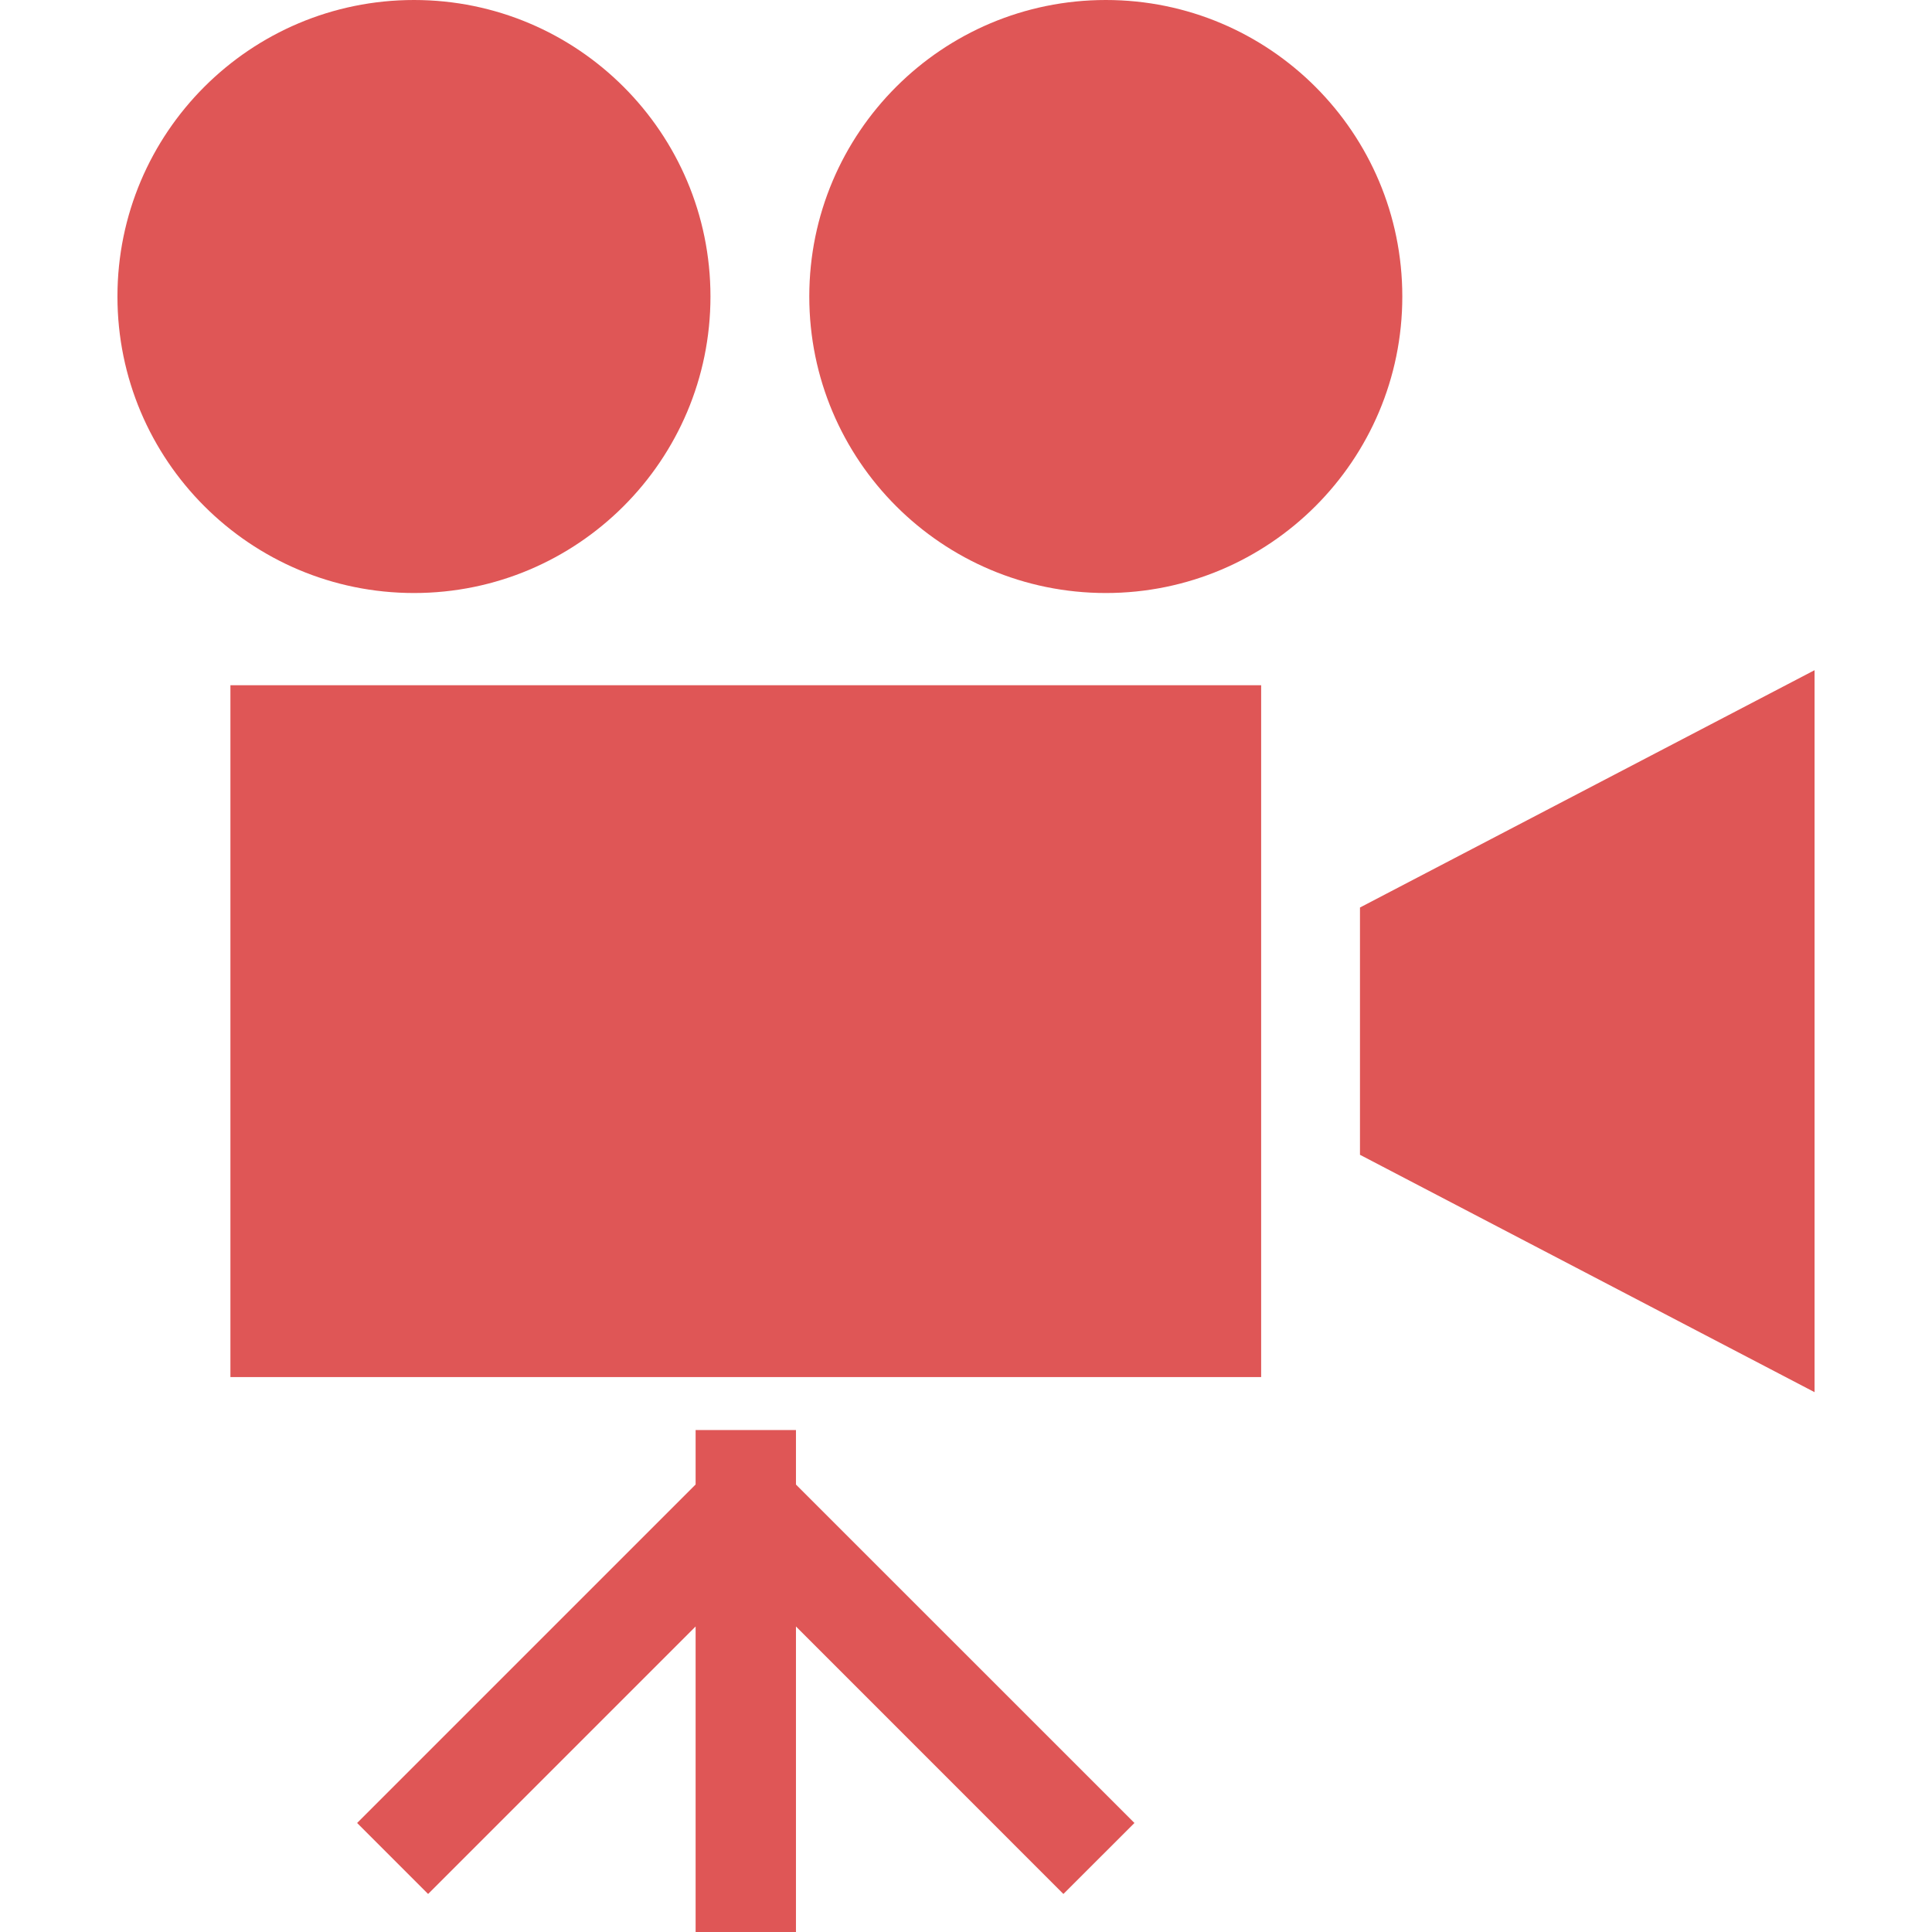 <!--?xml version="1.0" encoding="utf-8"?-->
<!-- Generator: Adobe Illustrator 15.1.0, SVG Export Plug-In . SVG Version: 6.00 Build 0)  -->

<svg version="1.1" id="_x32_" xmlns="http://www.w3.org/2000/svg" xmlns:xlink="http://www.w3.org/1999/xlink" x="0px" y="0px" width="512px" height="512px" viewBox="0 0 512 512" style="width: 512px; height: 512px; opacity: 1;" xml:space="preserve">
<style type="text/css">

	.st0{fill:#4B4B4B;}

</style>
<g>
	<path class="st0" d="M188.281,78.578C188.281,35.188,153.094,0,109.719,0C66.313,0,31.125,35.188,31.125,78.578
		s35.188,78.578,78.594,78.578C153.094,157.156,188.281,121.969,188.281,78.578z" style="fill: rgb(223, 86, 86);"></path>
	<path class="st0" d="M293.063,0c-43.406,0-78.594,35.188-78.594,78.578s35.188,78.578,78.594,78.578
		c43.375,0,78.563-35.188,78.563-78.578S336.438,0,293.063,0z" style="fill: rgb(223, 86, 86);"></path>
	<rect x="61.063" y="181.594" class="st0" width="273.156" height="183.344" style="fill: rgb(223, 86, 86);"></rect>
	<polygon class="st0" points="360.406,240.5 360.406,306.031 480.875,368.938 480.875,177.609 	" style="fill: rgb(223, 86, 86);"></polygon>
	<polygon class="st0" points="210.938,378.969 184.344,378.969 184.344,393.406 94.641,483.109 113.453,501.922 184.344,431.031 
		184.344,512 210.938,512 210.938,431.031 281.813,501.922 300.641,483.109 210.938,393.422 	" style="fill: rgb(223, 86, 86);"></polygon>
</g>
</svg>
